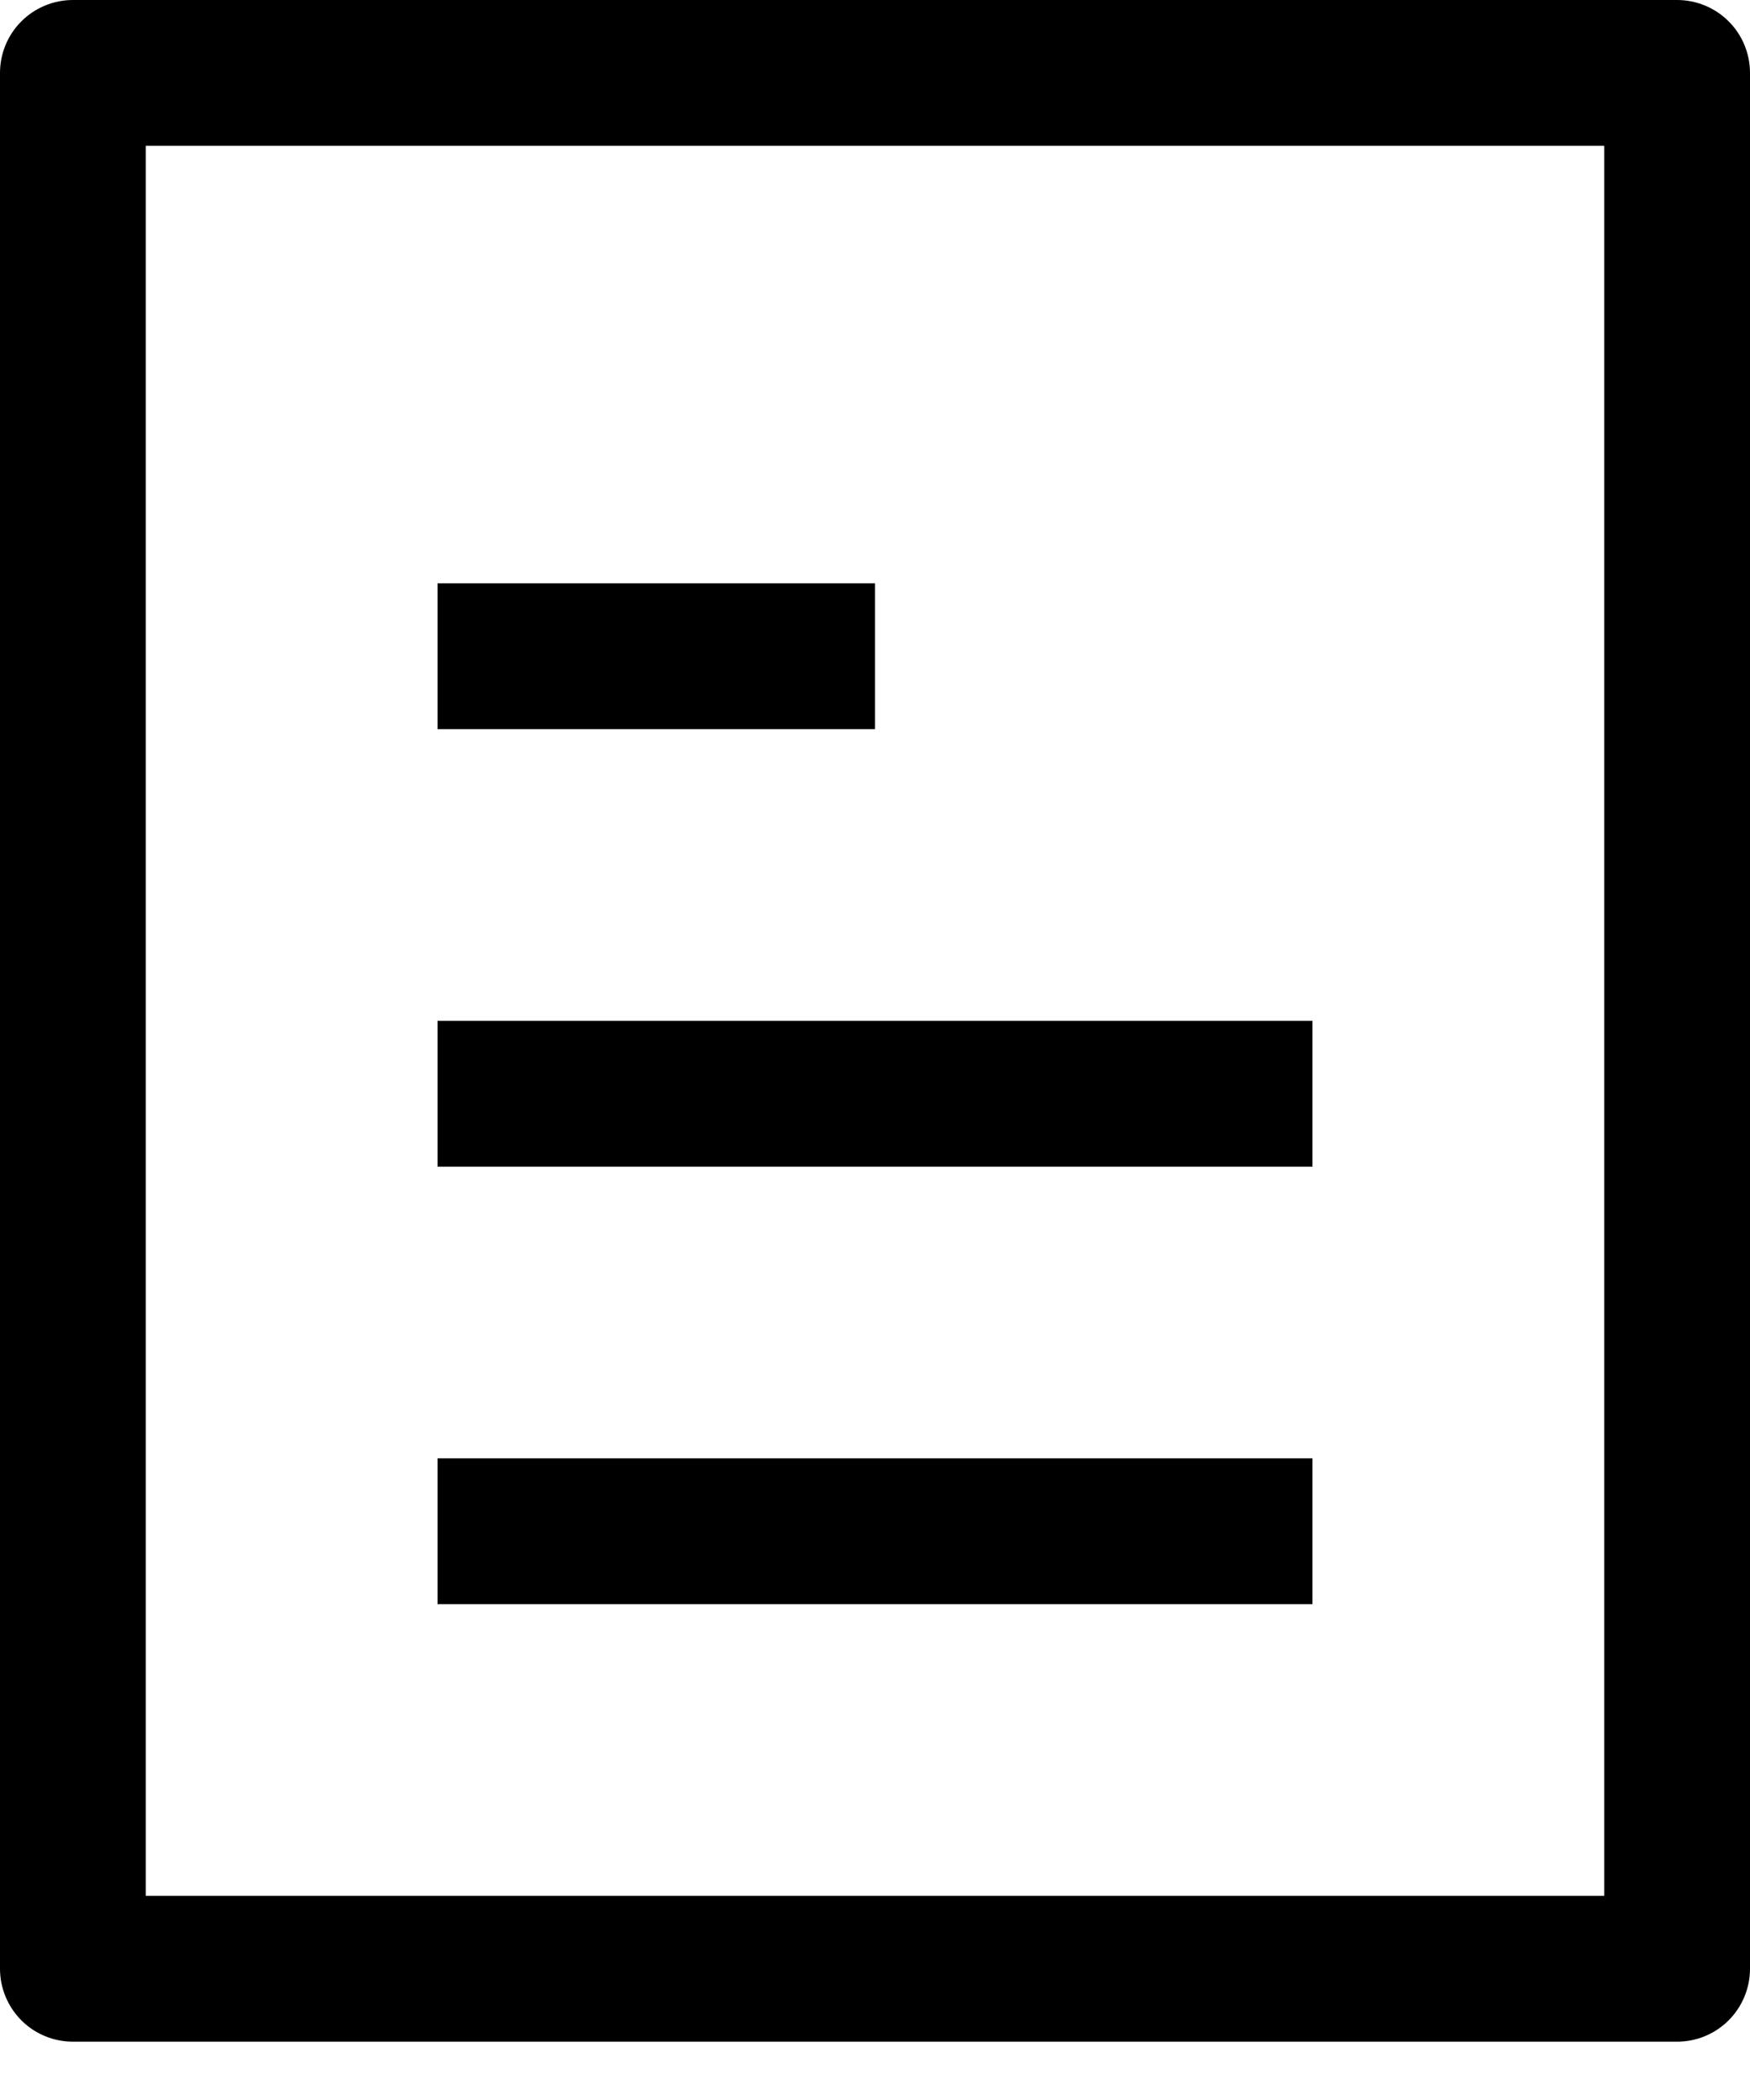 <svg width="25" height="30" viewBox="0 0 25 30" fill="none" xmlns="http://www.w3.org/2000/svg">
<path id="Vector" d="M2.083 2.083V27.083H22.917V2.083H2.083ZM1.042 0H23.958C24.235 0 24.5 0.11 24.695 0.305C24.89 0.5 25 0.765 25 1.042V28.125C25 28.401 24.89 28.666 24.695 28.862C24.5 29.057 24.235 29.167 23.958 29.167H1.042C0.765 29.167 0.5 29.057 0.305 28.862C0.11 28.666 0 28.401 0 28.125V1.042C0 0.765 0.11 0.5 0.305 0.305C0.5 0.11 0.765 0 1.042 0ZM6.25 14.583H18.75V16.667H6.25V14.583ZM6.25 8.333H12.5V10.417H6.25V8.333ZM6.25 20.833H18.75V22.917H6.25V20.833Z" fill="black"/>
</svg>
